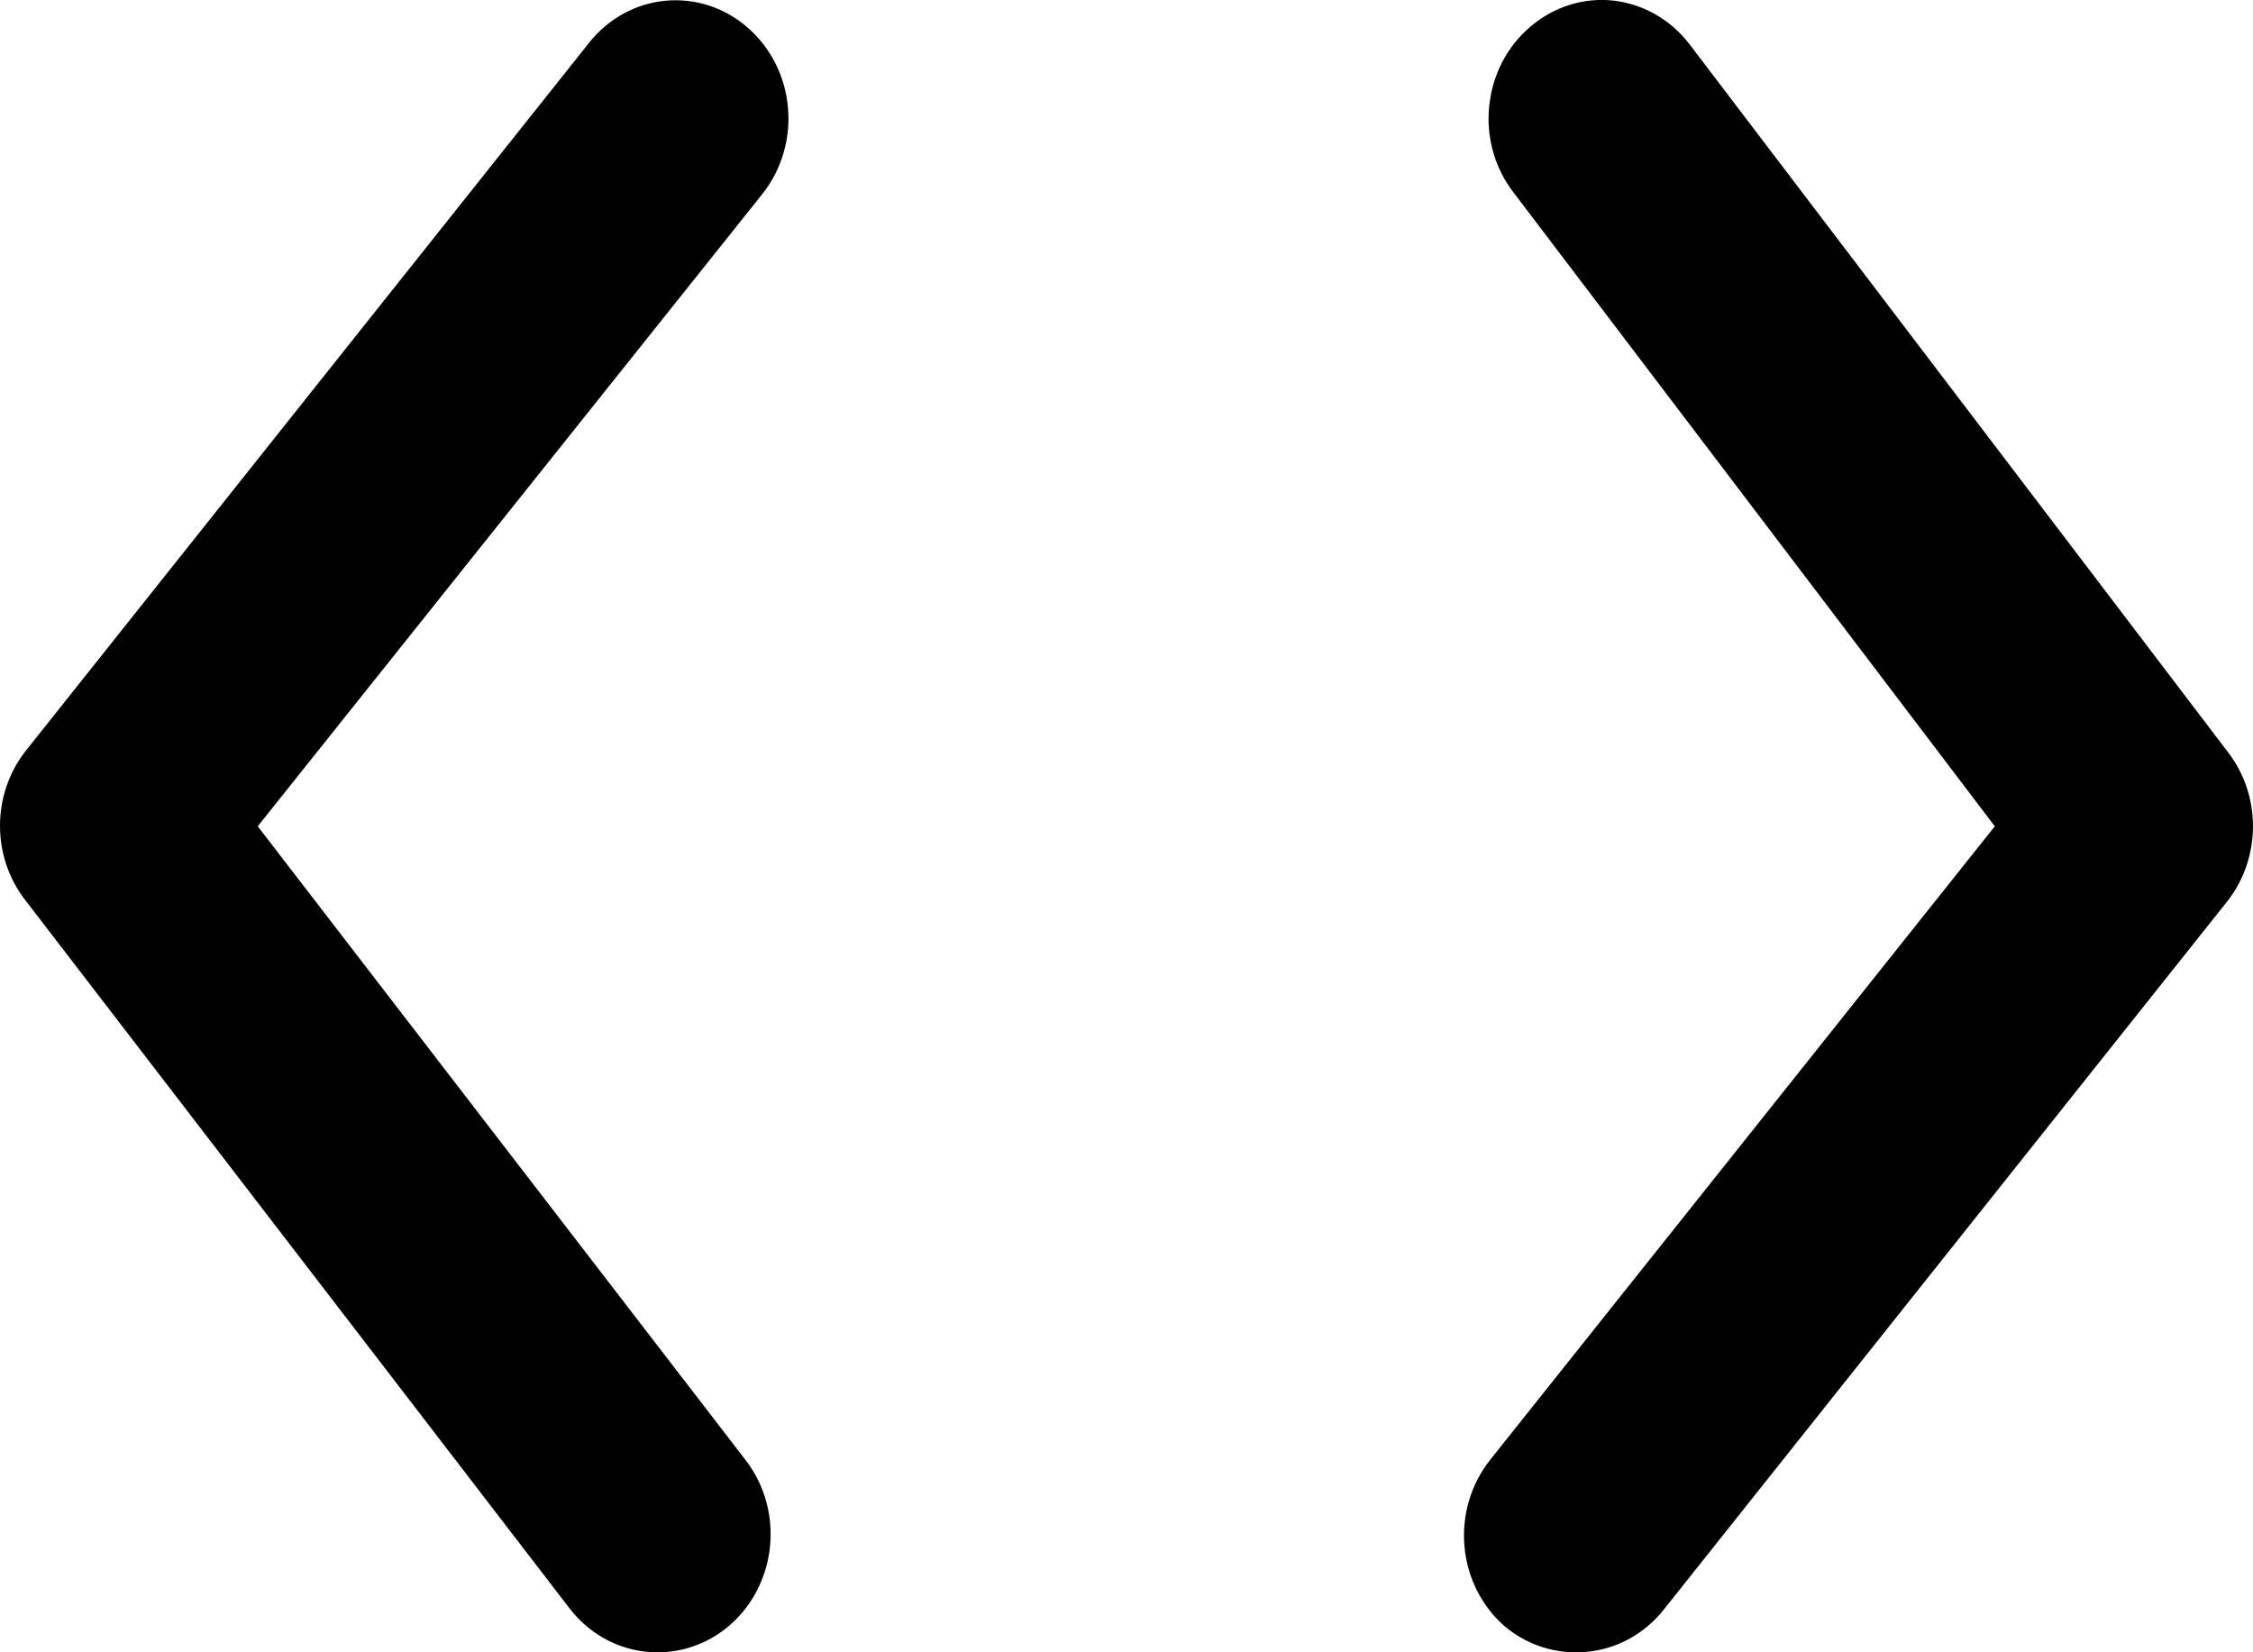 <svg width="15" height="11" viewBox="0 0 15 11" fill="none" xmlns="http://www.w3.org/2000/svg">
<path fill-rule="evenodd" clip-rule="evenodd" d="M11.248 0.294L14.833 5.007C15.058 5.298 15.055 5.716 14.826 6.004L11.076 10.717C10.933 10.897 10.721 11 10.498 11C10.324 11.002 10.154 10.941 10.018 10.827C9.865 10.694 9.768 10.502 9.75 10.294C9.732 10.087 9.793 9.88 9.921 9.719L13.281 5.501L10.078 1.283C9.952 1.121 9.893 0.913 9.915 0.705C9.936 0.497 10.035 0.307 10.191 0.176C10.346 0.044 10.544 -0.018 10.743 0.004C10.941 0.027 11.123 0.131 11.248 0.294ZM4.429 0.005C4.628 -0.014 4.825 0.05 4.978 0.184C5.131 0.317 5.228 0.508 5.246 0.716C5.265 0.924 5.203 1.131 5.076 1.291L1.716 5.501L4.963 9.719C5.146 9.955 5.182 10.28 5.057 10.553C4.932 10.827 4.668 11.001 4.378 11C4.151 11.001 3.936 10.894 3.793 10.709L0.171 5.996C-0.057 5.706 -0.057 5.289 0.171 4.999L3.921 0.286C4.048 0.125 4.231 0.024 4.429 0.005Z" fill="black"/>
</svg>
